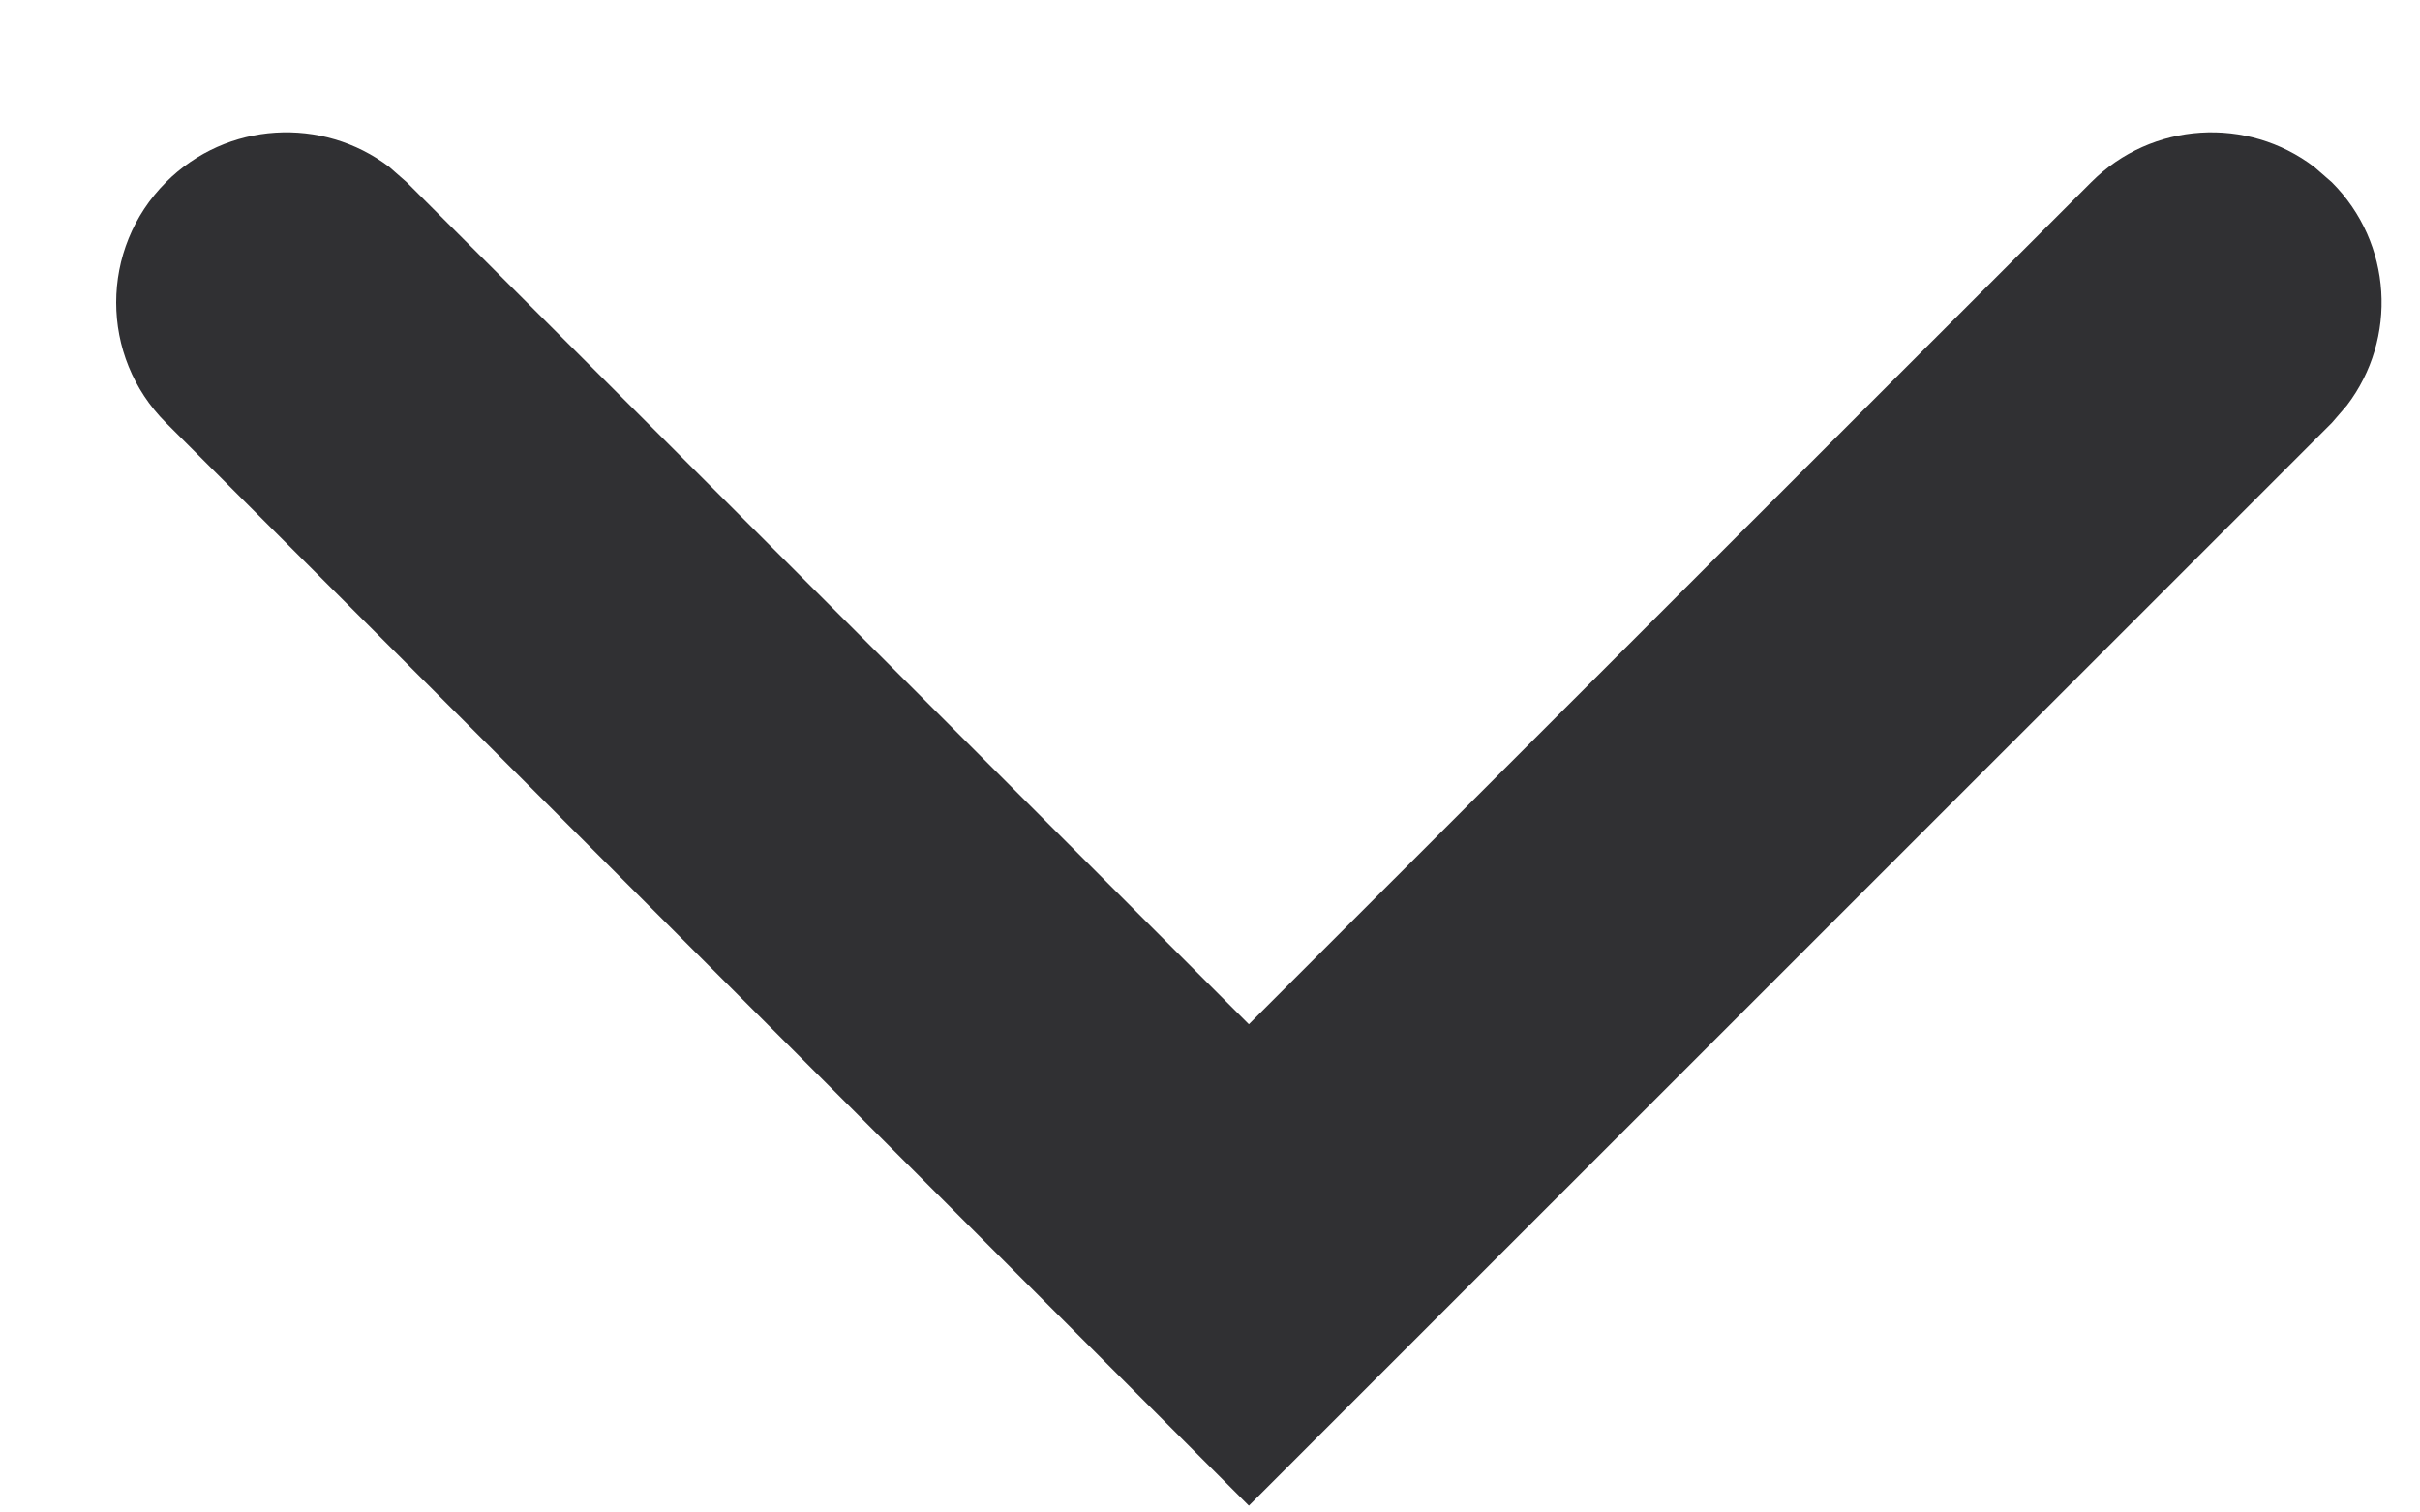 <svg width="16" height="10" viewBox="0 0 16 10" fill="none" xmlns="http://www.w3.org/2000/svg">
<path d="M1.098 1.204C1.5 0.802 2.133 0.768 2.574 1.104L2.689 1.205L8.257 6.772L13.826 1.205C14.228 0.802 14.861 0.768 15.301 1.104L15.417 1.205C15.819 1.607 15.853 2.239 15.517 2.68L15.417 2.796L8.257 9.955L1.098 2.796C0.658 2.356 0.658 1.644 1.098 1.204Z" fill="#303033"/>
</svg>
